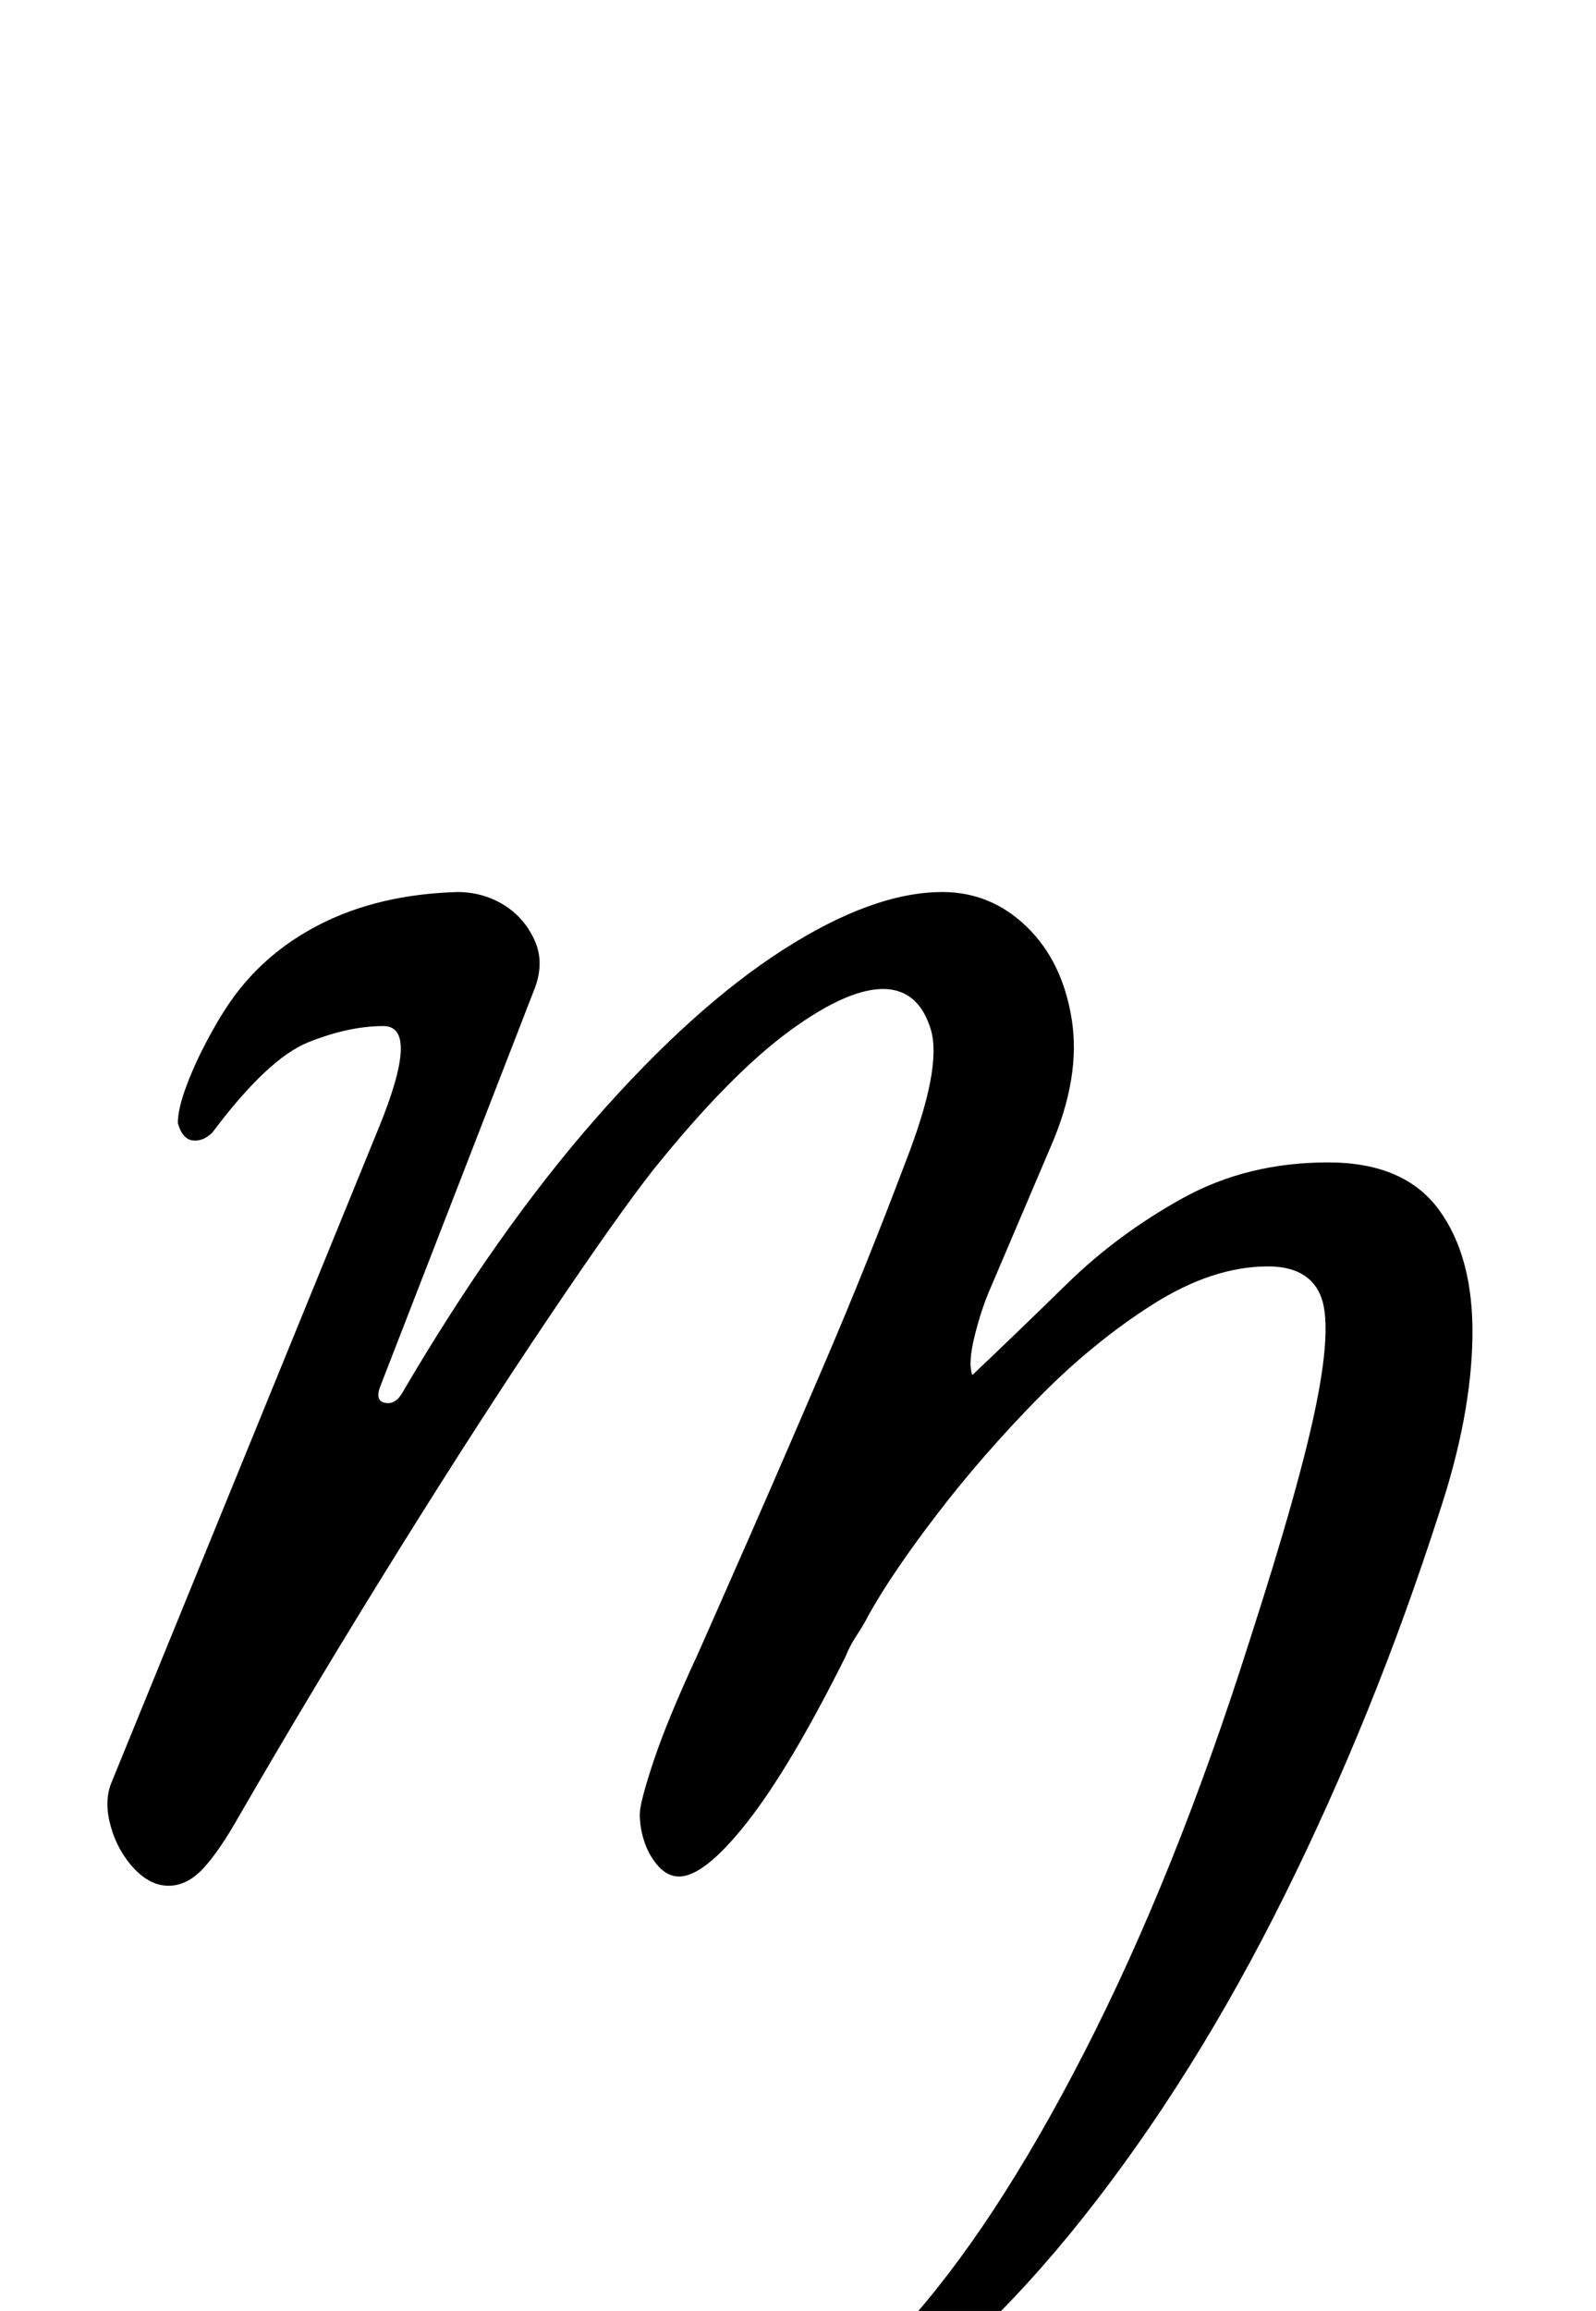 <?xml version="1.0" standalone="no"?>
<!DOCTYPE svg PUBLIC "-//W3C//DTD SVG 1.1//EN" "http://www.w3.org/Graphics/SVG/1.1/DTD/svg11.dtd" >
<svg xmlns="http://www.w3.org/2000/svg" xmlns:xlink="http://www.w3.org/1999/xlink" version="1.1" viewBox="-10 0 691 1000">
  <g transform="matrix(1 0 0 -1 0 800)">
   <path fill="currentColor"
d="M245 -290q-35 0 -53.5 14.5t-18.5 34.5q0 8 6.5 15.5t16 13t18.5 5.5q12 0 19 -6.5t14.5 -15.5t20.5 -15.5t37 -6.5q36 0 75.5 43t79 120t71.5 178q22 68 29 103t1.5 47t-22.5 12q-24 0 -50 -16.5t-50 -41t-43.5 -50t-29.5 -43.5q-2 -4 -5 -8.5t-5 -9.5
q-24 -48 -42.5 -71.5t-29.5 -23.5q-5 0 -9 4.5t-6 10.5t-2 12q0 5 6 23t19 46q8 18 22.5 51t32.5 75t35 87q16 41 11 57.5t-19 17.5q-16 1 -42 -18t-59 -60q-15 -19 -45 -63.5t-65.5 -101.5t-68.5 -114q-9 -16 -16 -23.5t-15 -7.5t-15 7.5t-10 18t0 18.5l116 284q18 44 2 44
q-15 0 -32.5 -7t-41.5 -39q-4 -4 -8.5 -3.5t-6.5 7.5q0 6 3.5 15.5t8.5 19t9 15.5q15 23 40.5 36t59.5 14q11 0 20 -5.5t13.5 -15.5t-0.5 -22l-66 -170q-3 -7 1.5 -8t7.5 4q41 70 83.5 118.5t81.5 73.5t69 25q21 0 36.5 -15t19.5 -40t-9 -55l-26 -61q-4 -9 -7 -21t-1 -17
q19 18 41 39.5t50 37t63 15.5q33 0 48 -20.5t14.5 -55t-14.5 -76.5q-28 -87 -67 -165.5t-87 -139t-102 -95.5t-112 -35z" />
  </g>

</svg>
